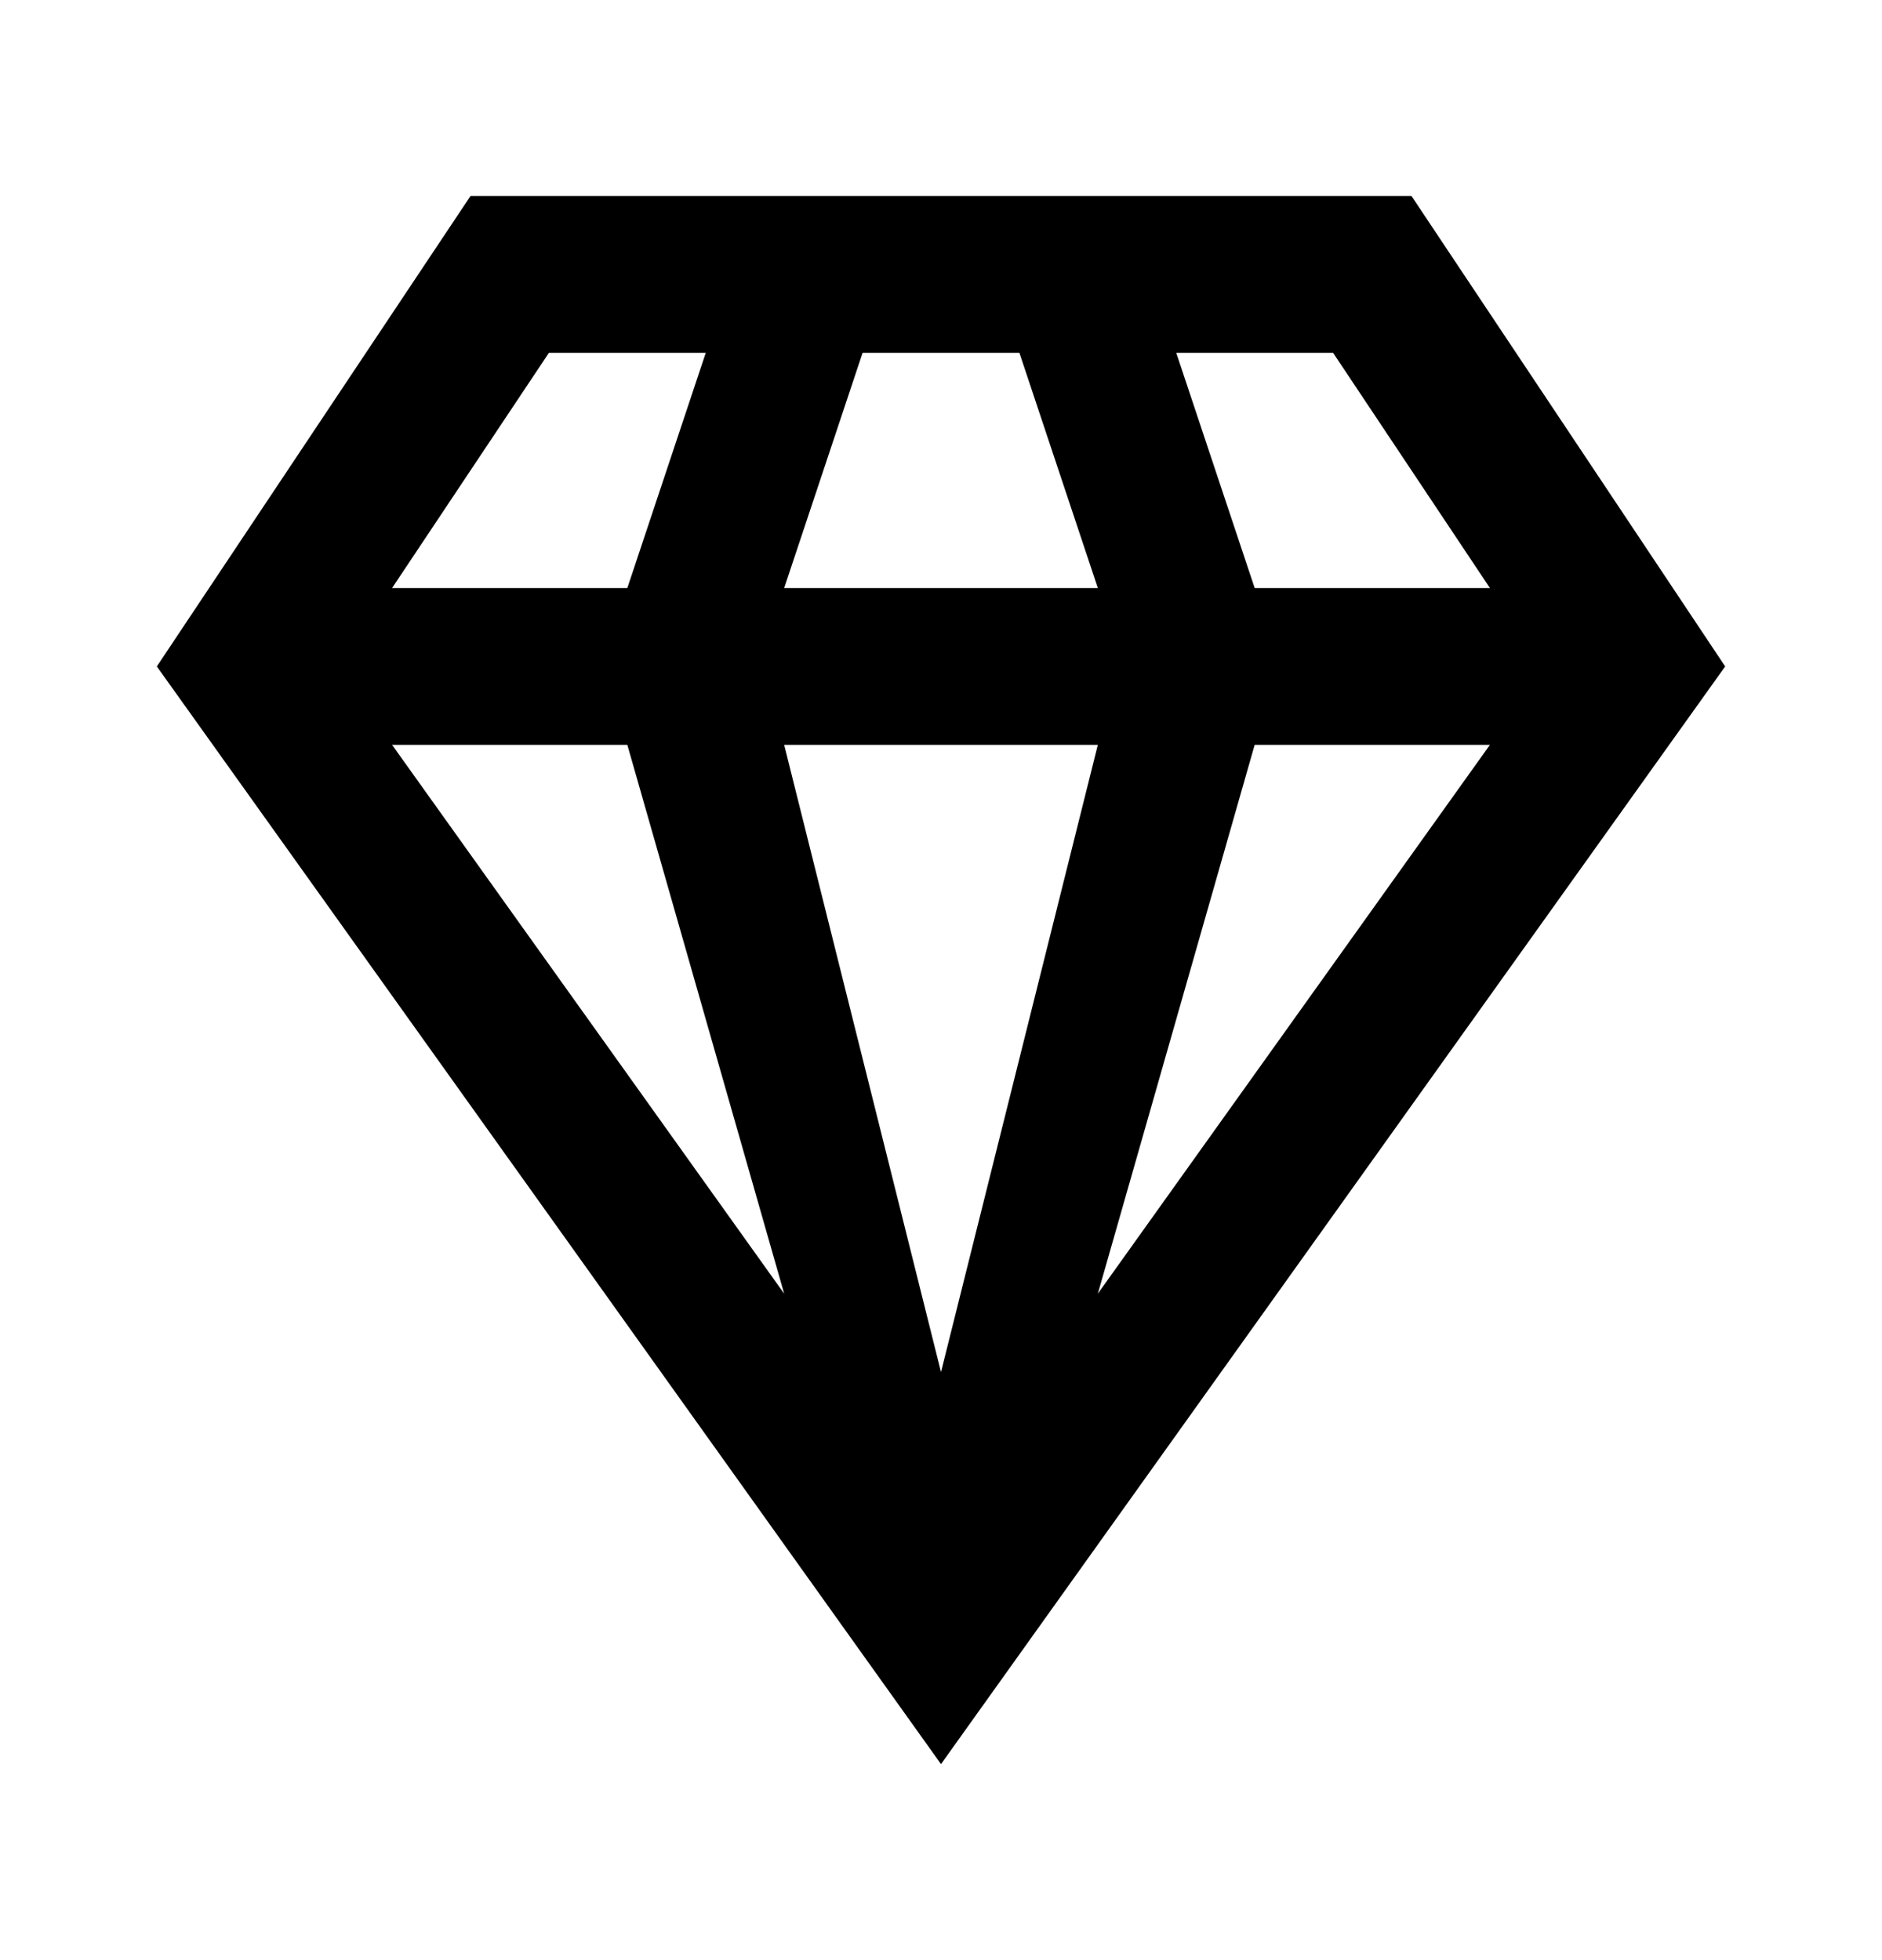 <svg width="24" height="25" viewBox="0 0 24 25" fill="none" xmlns="http://www.w3.org/2000/svg">
<path d="M16 9.5H19L14 16.5L16 9.5ZM10 9.5H14L12 17.5L10 9.5ZM5 9.5H8L10 16.5L5 9.5ZM15 4.5H17L19 7.5H16L15 4.5ZM11 4.5H13L14 7.5H10L11 4.5ZM7 4.5H9L8 7.5H5L7 4.5ZM6 2.5L2 8.5L12 22.5L22 8.5L18 2.5H6Z" fill="black"/>
</svg>
